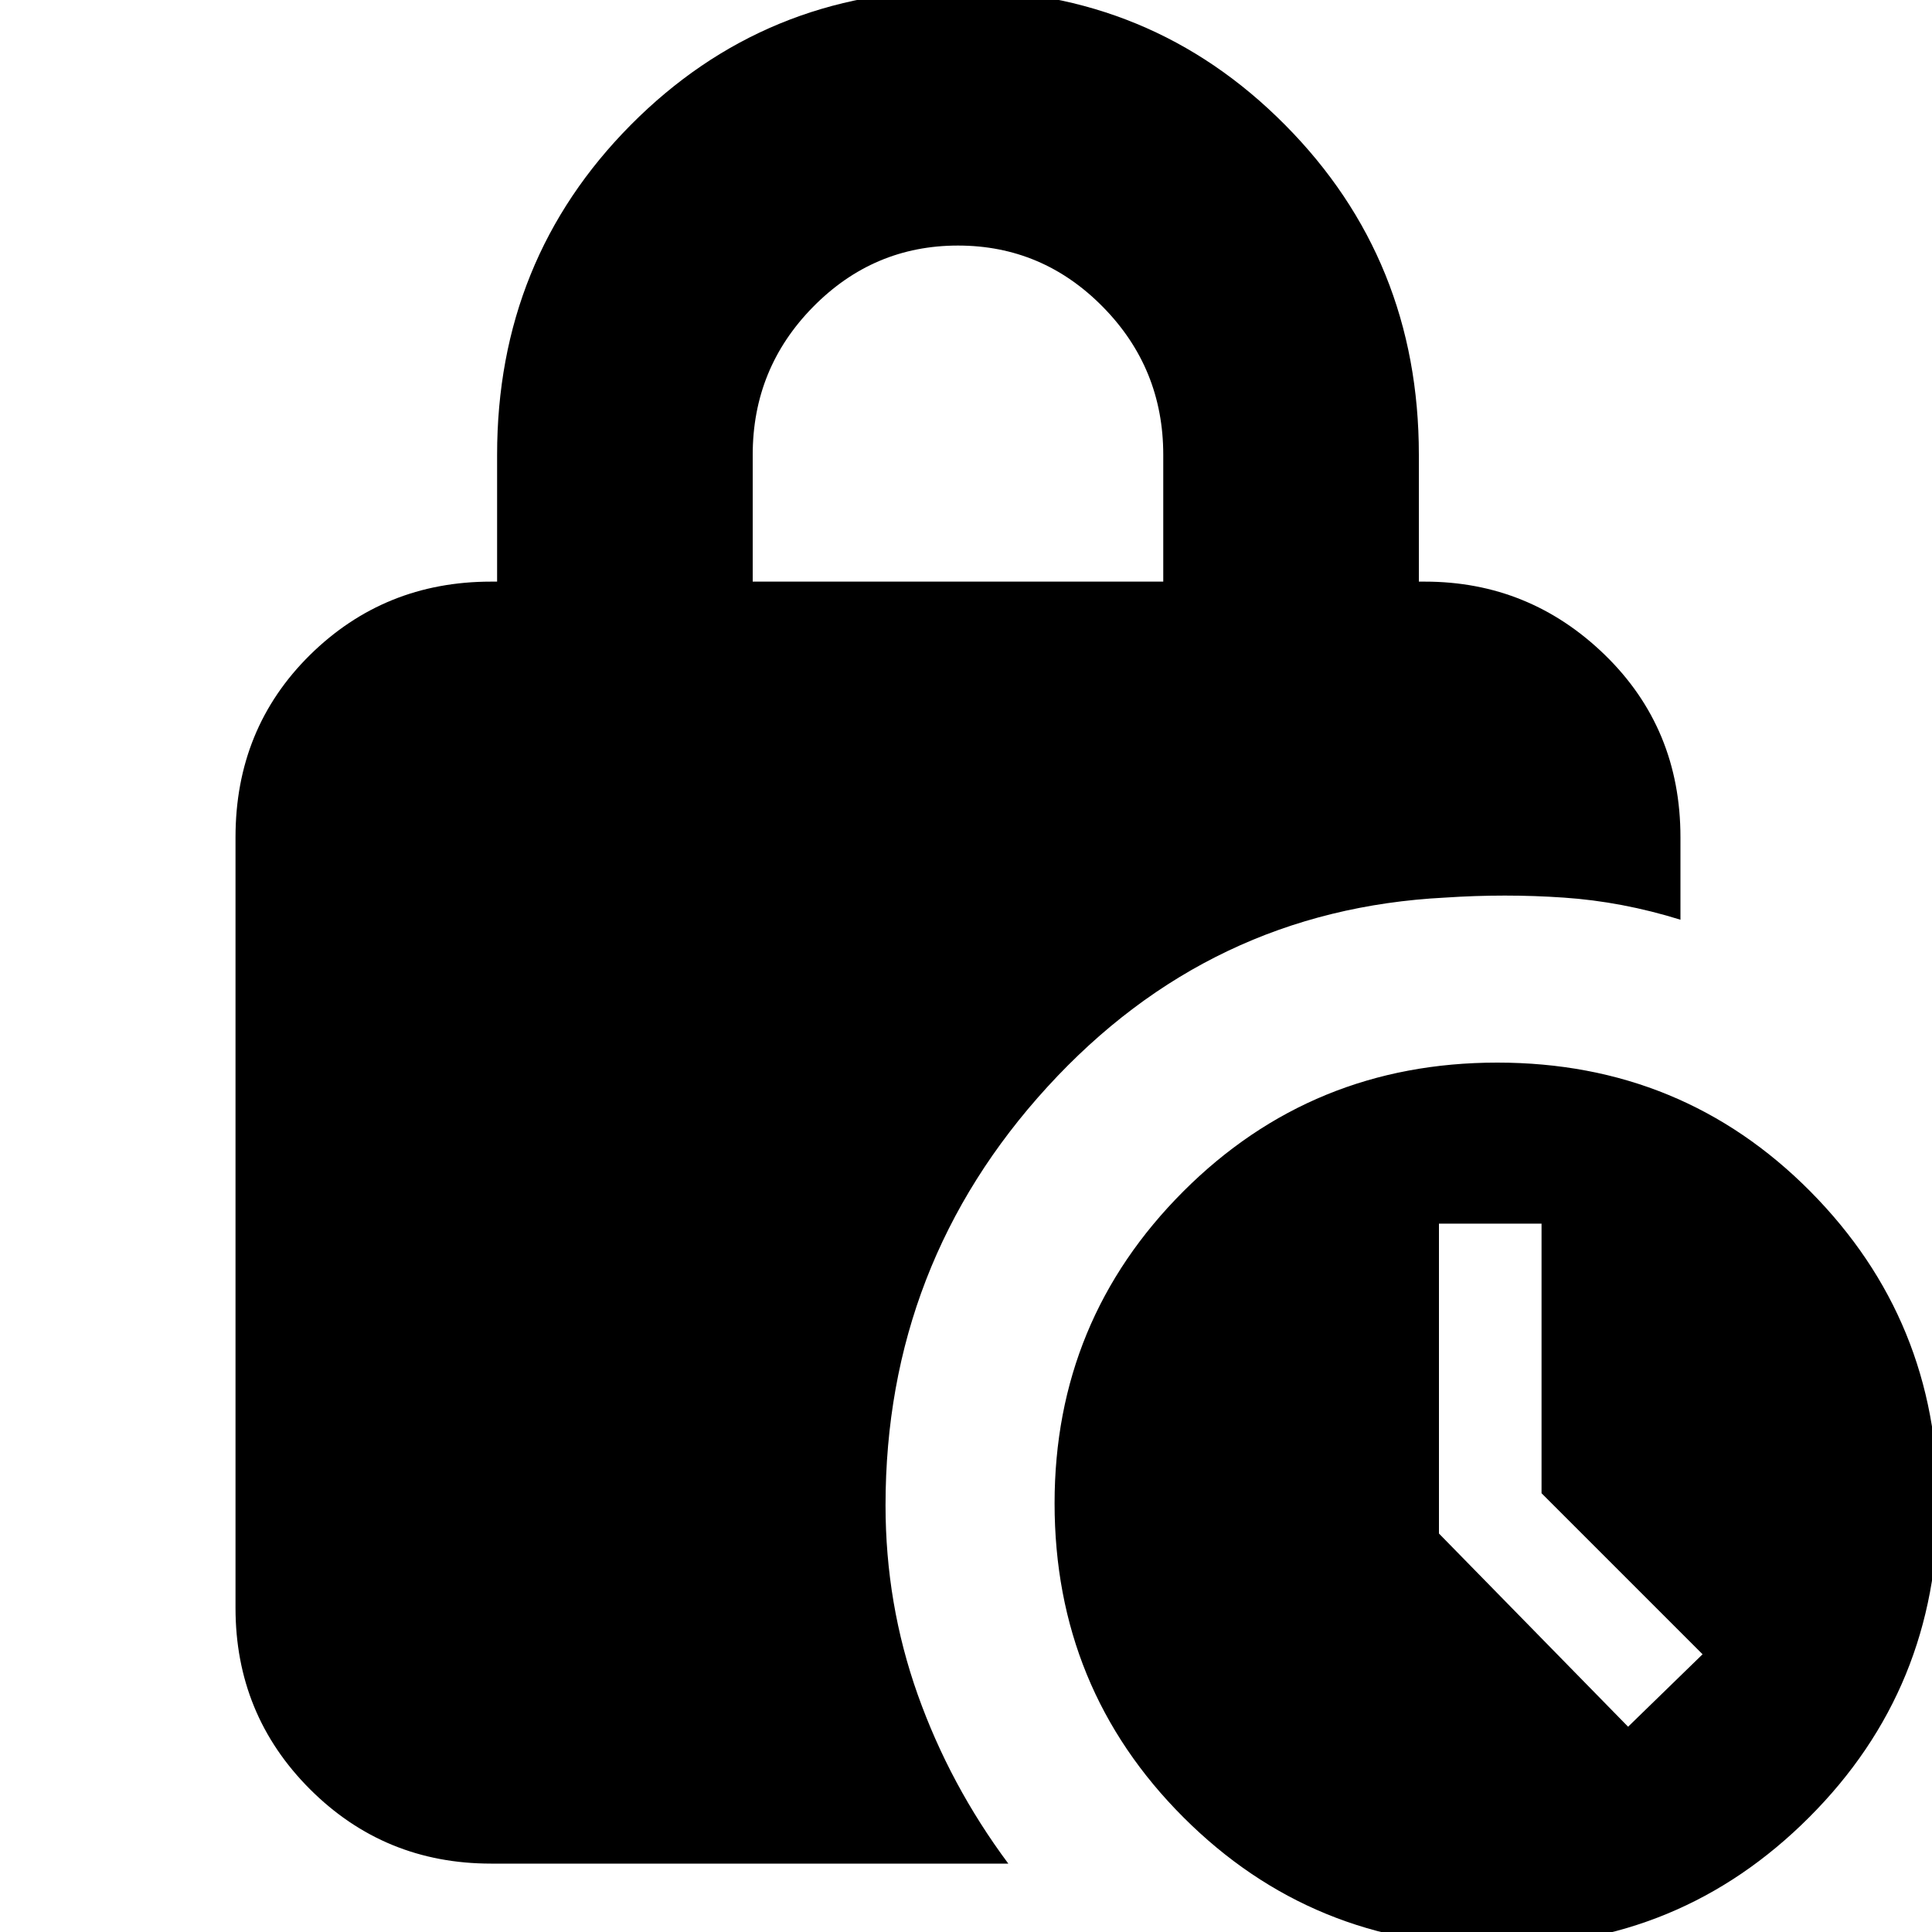 <svg xmlns="http://www.w3.org/2000/svg" height="20" width="20"><path d="M7.792 6.021h4.25V4.708q0-.896-.625-1.531-.625-.635-1.5-.635t-1.5.635q-.625.635-.625 1.531ZM15.5 20.146q-1.917 0-3.25-1.334-1.333-1.333-1.333-3.25 0-1.895 1.333-3.229Q13.583 11 15.5 11t3.24 1.333q1.322 1.334 1.322 3.229 0 1.917-1.333 3.25-1.333 1.334-3.229 1.334Zm1.354-2.271.771-.75-1.667-1.667v-2.791h-1.062v3.208Zm-6.416 1.417H5.083q-1.104 0-1.875-.771-.77-.771-.77-1.875V8.667q0-1.125.77-1.886.771-.76 1.875-.76h.063V4.708q0-2.02 1.385-3.416Q7.917-.104 9.917-.104t3.385 1.396q1.386 1.396 1.386 3.416v1.313h.062q1.083 0 1.865.76.781.761.781 1.886v.854q-.604-.188-1.208-.229-.605-.042-1.23 0-2.437.125-4.114 1.958t-1.677 4.333q0 1.021.333 1.959.333.937.938 1.75Z"/></svg>